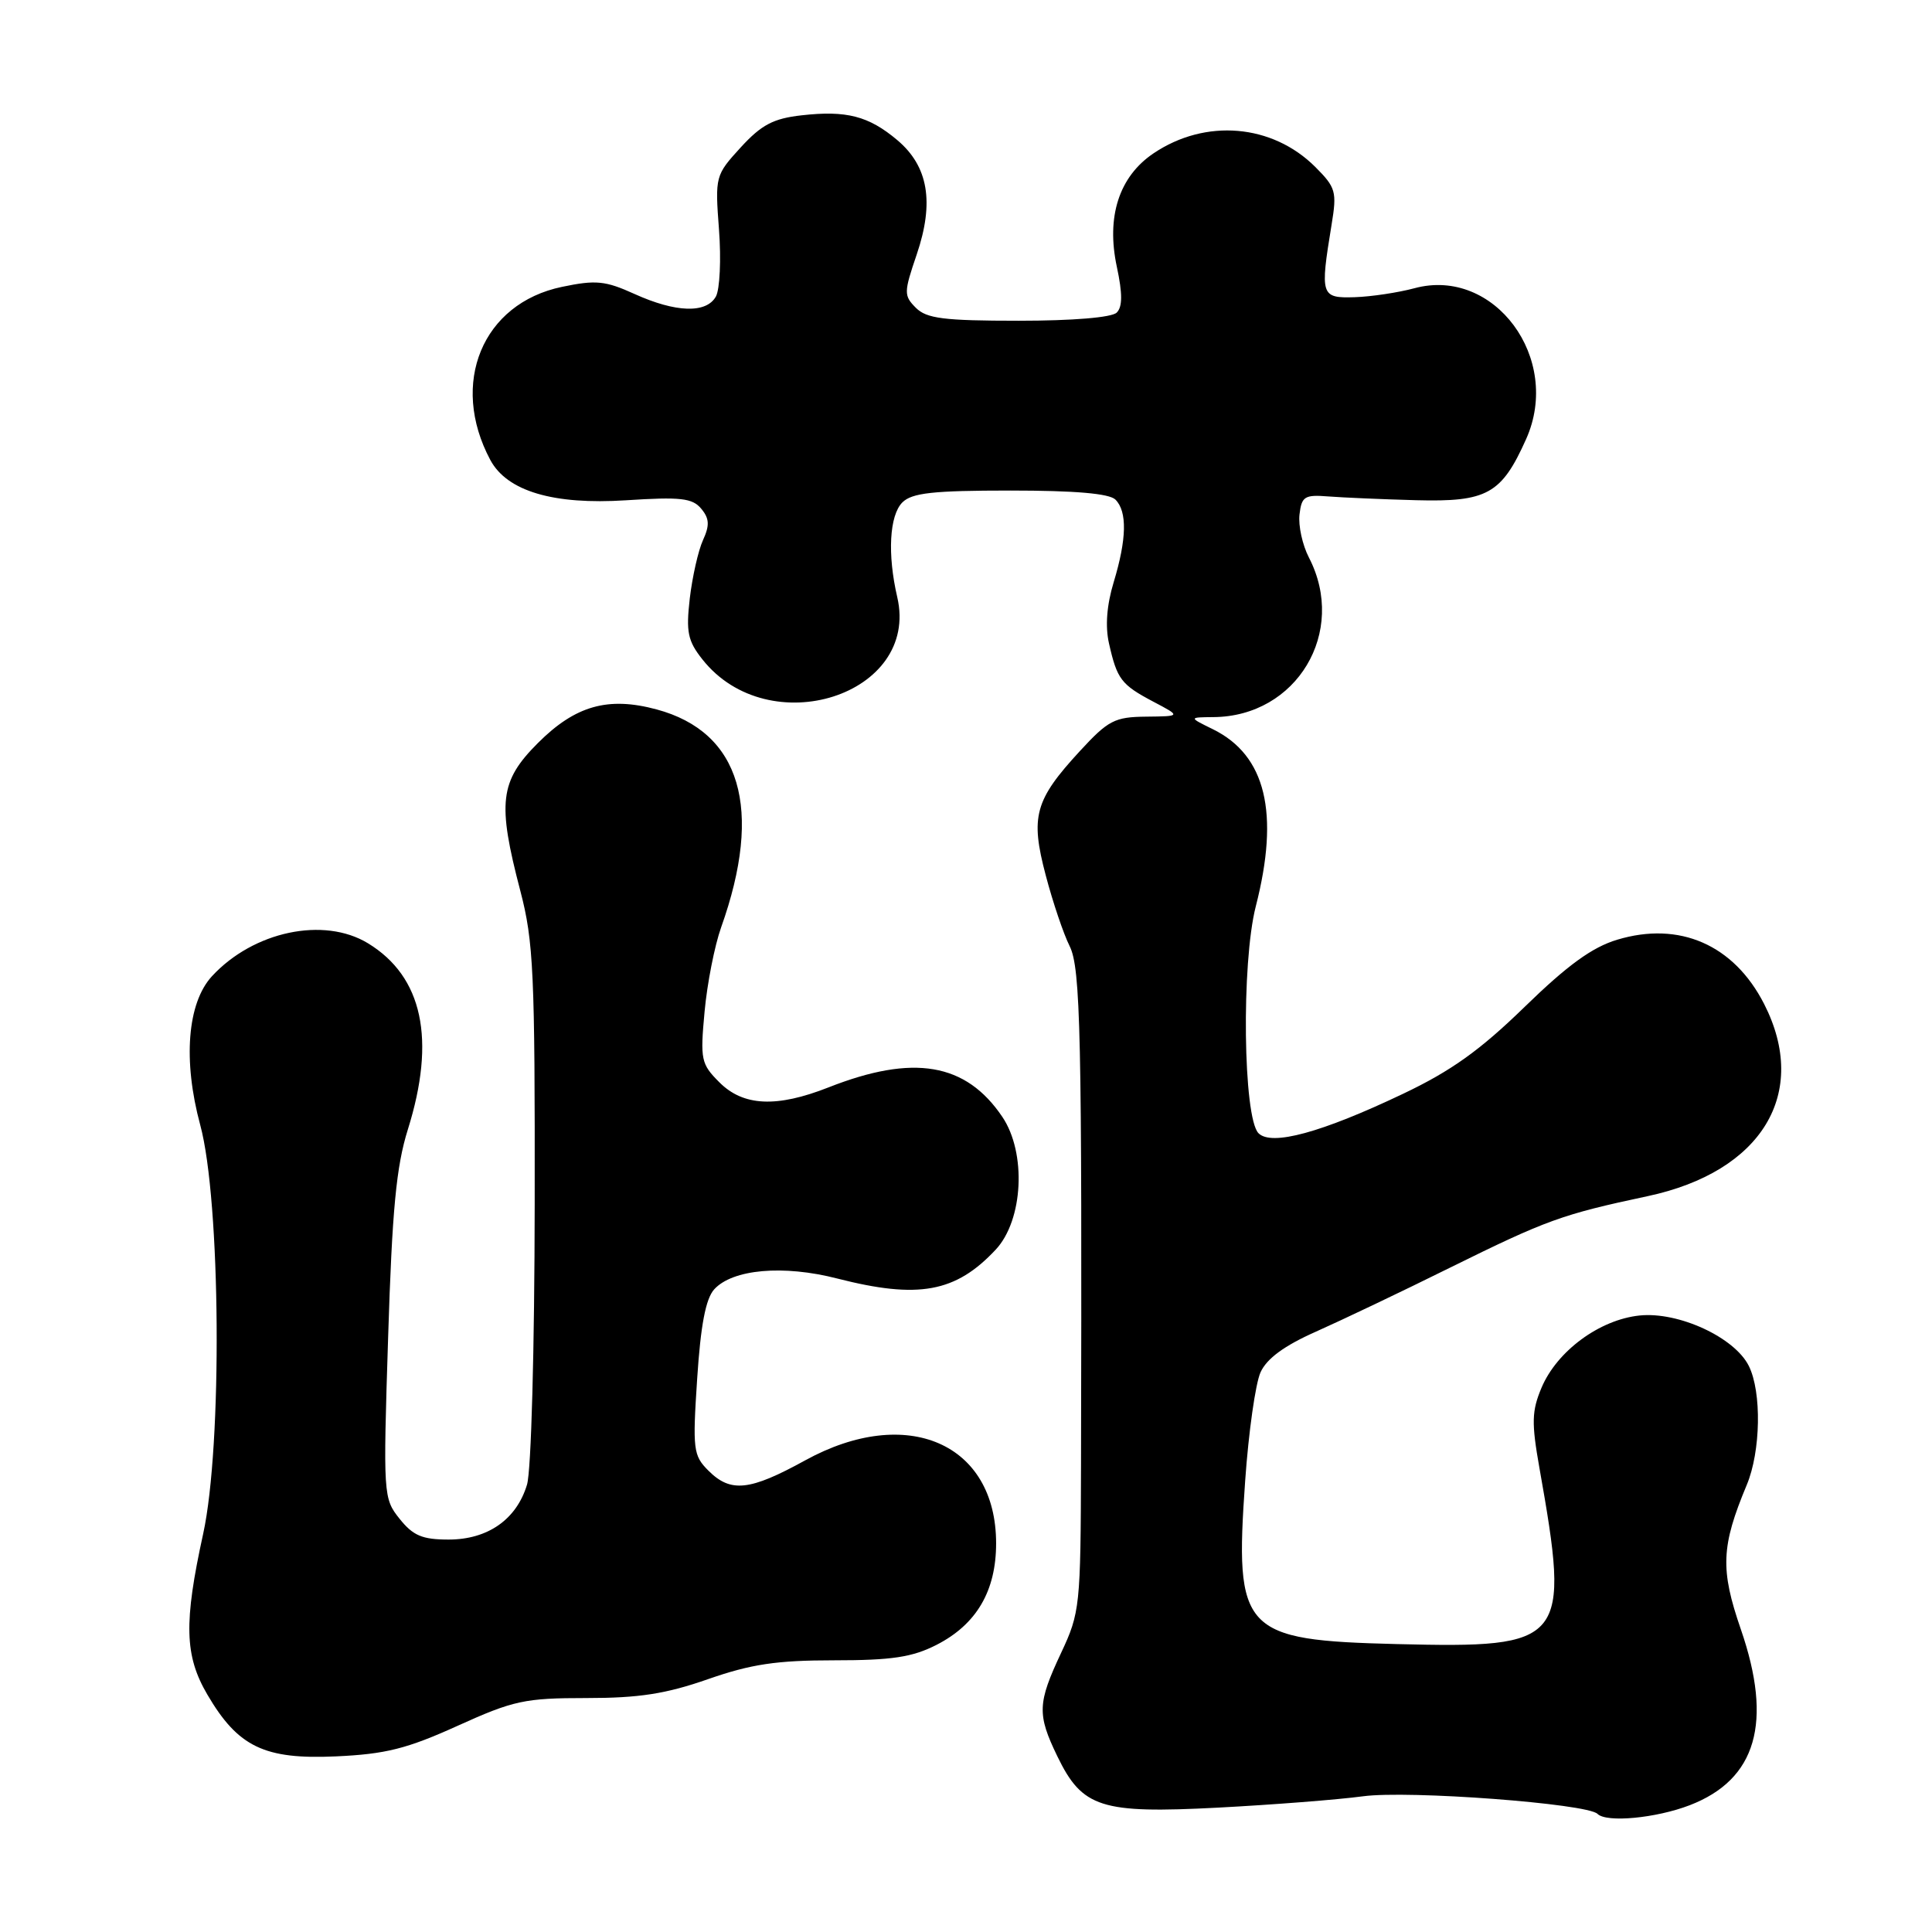 <?xml version="1.0" encoding="UTF-8" standalone="no"?>
<!DOCTYPE svg PUBLIC "-//W3C//DTD SVG 1.1//EN" "http://www.w3.org/Graphics/SVG/1.1/DTD/svg11.dtd" >
<svg xmlns="http://www.w3.org/2000/svg" xmlns:xlink="http://www.w3.org/1999/xlink" version="1.1" viewBox="0 0 256 256">
 <g >
 <path fill="currentColor"
d=" M 223.90 239.20 C 232.74 235.79 234.93 228.24 230.67 215.89 C 227.93 207.95 228.05 204.91 231.45 196.77 C 233.31 192.33 233.45 184.46 231.73 181.00 C 229.85 177.21 222.42 173.78 217.26 174.31 C 211.95 174.86 206.31 179.02 204.26 183.88 C 202.96 186.97 202.92 188.52 203.98 194.50 C 208.09 217.69 207.52 218.40 185.13 217.85 C 164.59 217.34 163.58 216.25 164.99 196.23 C 165.44 189.78 166.36 183.30 167.03 181.83 C 167.86 180.01 170.19 178.30 174.37 176.45 C 177.74 174.95 185.73 171.15 192.12 167.98 C 204.94 161.65 206.94 160.92 218.31 158.50 C 233.48 155.27 239.79 144.85 233.75 133.02 C 229.74 125.18 222.53 122.03 214.28 124.52 C 210.98 125.51 207.70 127.89 202.02 133.42 C 196.10 139.18 192.28 141.91 185.88 144.95 C 175.08 150.09 168.48 151.88 166.76 150.16 C 164.72 148.12 164.47 127.61 166.40 120.09 C 169.57 107.72 167.73 100.09 160.74 96.64 C 157.50 95.05 157.50 95.05 160.78 95.02 C 171.83 94.95 178.54 83.74 173.44 73.88 C 172.58 72.22 172.02 69.66 172.19 68.18 C 172.47 65.78 172.86 65.53 176.00 65.78 C 177.93 65.93 183.16 66.16 187.64 66.28 C 197.05 66.53 198.96 65.47 202.22 58.18 C 207.00 47.50 198.00 35.34 187.43 38.19 C 185.27 38.77 181.70 39.31 179.50 39.38 C 175.01 39.52 174.90 39.18 176.44 29.78 C 177.16 25.40 177.01 24.85 174.28 22.12 C 168.58 16.43 159.74 15.68 152.86 20.31 C 148.28 23.39 146.56 28.72 147.99 35.37 C 148.75 38.92 148.74 40.66 147.97 41.42 C 147.33 42.07 142.16 42.50 134.98 42.50 C 125.07 42.50 122.78 42.21 121.36 40.79 C 119.75 39.17 119.75 38.77 121.47 33.72 C 123.82 26.80 123.01 22.03 118.89 18.56 C 115.10 15.37 112.16 14.61 106.22 15.28 C 102.47 15.70 100.90 16.53 98.15 19.53 C 94.78 23.22 94.74 23.36 95.27 30.42 C 95.57 34.36 95.38 38.35 94.86 39.29 C 93.59 41.56 89.54 41.43 84.07 38.95 C 80.21 37.20 78.96 37.07 74.47 38.01 C 63.92 40.20 59.54 50.79 64.97 60.95 C 67.19 65.09 73.33 66.91 82.95 66.29 C 90.18 65.82 91.75 66.00 92.91 67.40 C 94.00 68.70 94.05 69.60 93.15 71.57 C 92.52 72.95 91.74 76.42 91.40 79.29 C 90.89 83.74 91.13 84.92 93.07 87.37 C 101.87 98.51 121.91 92.11 118.89 79.12 C 117.57 73.45 117.85 68.29 119.57 66.57 C 120.84 65.31 123.63 65.00 133.87 65.00 C 142.44 65.00 146.99 65.39 147.80 66.20 C 149.38 67.78 149.30 71.43 147.57 77.14 C 146.65 80.17 146.43 82.99 146.95 85.27 C 148.02 90.01 148.56 90.72 152.81 92.97 C 156.50 94.91 156.50 94.91 151.88 94.96 C 147.70 95.00 146.85 95.44 143.10 99.51 C 137.10 106.02 136.50 108.19 138.57 116.00 C 139.51 119.58 140.94 123.79 141.73 125.36 C 143.19 128.27 143.38 137.05 143.24 194.00 C 143.19 212.84 143.10 213.69 140.61 219.00 C 137.47 225.68 137.41 227.15 140.10 232.71 C 143.41 239.55 145.88 240.33 161.40 239.52 C 168.60 239.14 177.24 238.47 180.59 238.02 C 186.62 237.20 210.31 238.98 211.68 240.35 C 212.87 241.54 219.43 240.92 223.90 239.20 Z  M 60.63 228.68 C 68.05 225.32 69.53 225.00 77.70 225.00 C 84.67 225.00 88.23 224.45 93.81 222.50 C 99.51 220.51 102.90 220.00 110.52 220.00 C 118.17 220.00 120.88 219.59 124.08 217.96 C 129.39 215.25 131.99 210.82 131.99 204.50 C 131.99 191.24 120.17 186.10 106.70 193.50 C 99.32 197.56 96.82 197.82 93.86 194.86 C 91.86 192.86 91.76 192.07 92.38 182.67 C 92.84 175.60 93.51 172.10 94.63 170.85 C 97.06 168.17 103.79 167.57 110.94 169.41 C 121.69 172.16 126.63 171.26 131.94 165.58 C 135.59 161.67 136.03 152.77 132.82 148.00 C 127.99 140.83 121.03 139.65 109.77 144.09 C 102.91 146.79 98.49 146.59 95.32 143.41 C 92.89 140.98 92.77 140.41 93.36 134.05 C 93.70 130.33 94.69 125.31 95.55 122.89 C 101.16 107.16 98.15 97.00 87.00 94.00 C 80.57 92.27 76.24 93.49 71.28 98.45 C 66.21 103.52 65.88 106.34 68.95 118.06 C 70.70 124.75 70.89 128.94 70.85 159.50 C 70.83 178.67 70.39 194.91 69.83 196.73 C 68.44 201.34 64.63 204.00 59.44 204.00 C 55.95 204.00 54.73 203.48 52.95 201.25 C 50.79 198.55 50.76 198.14 51.43 177.17 C 51.96 160.27 52.51 154.56 54.04 149.67 C 57.79 137.72 56.01 129.41 48.76 124.99 C 42.91 121.43 33.58 123.40 28.08 129.36 C 24.82 132.91 24.22 140.51 26.53 149.06 C 29.25 159.09 29.48 191.55 26.92 203.24 C 24.34 215.01 24.45 219.39 27.48 224.55 C 31.54 231.48 35.04 233.16 44.50 232.73 C 51.10 232.43 53.92 231.72 60.63 228.68 Z "/>
</g>
</svg>